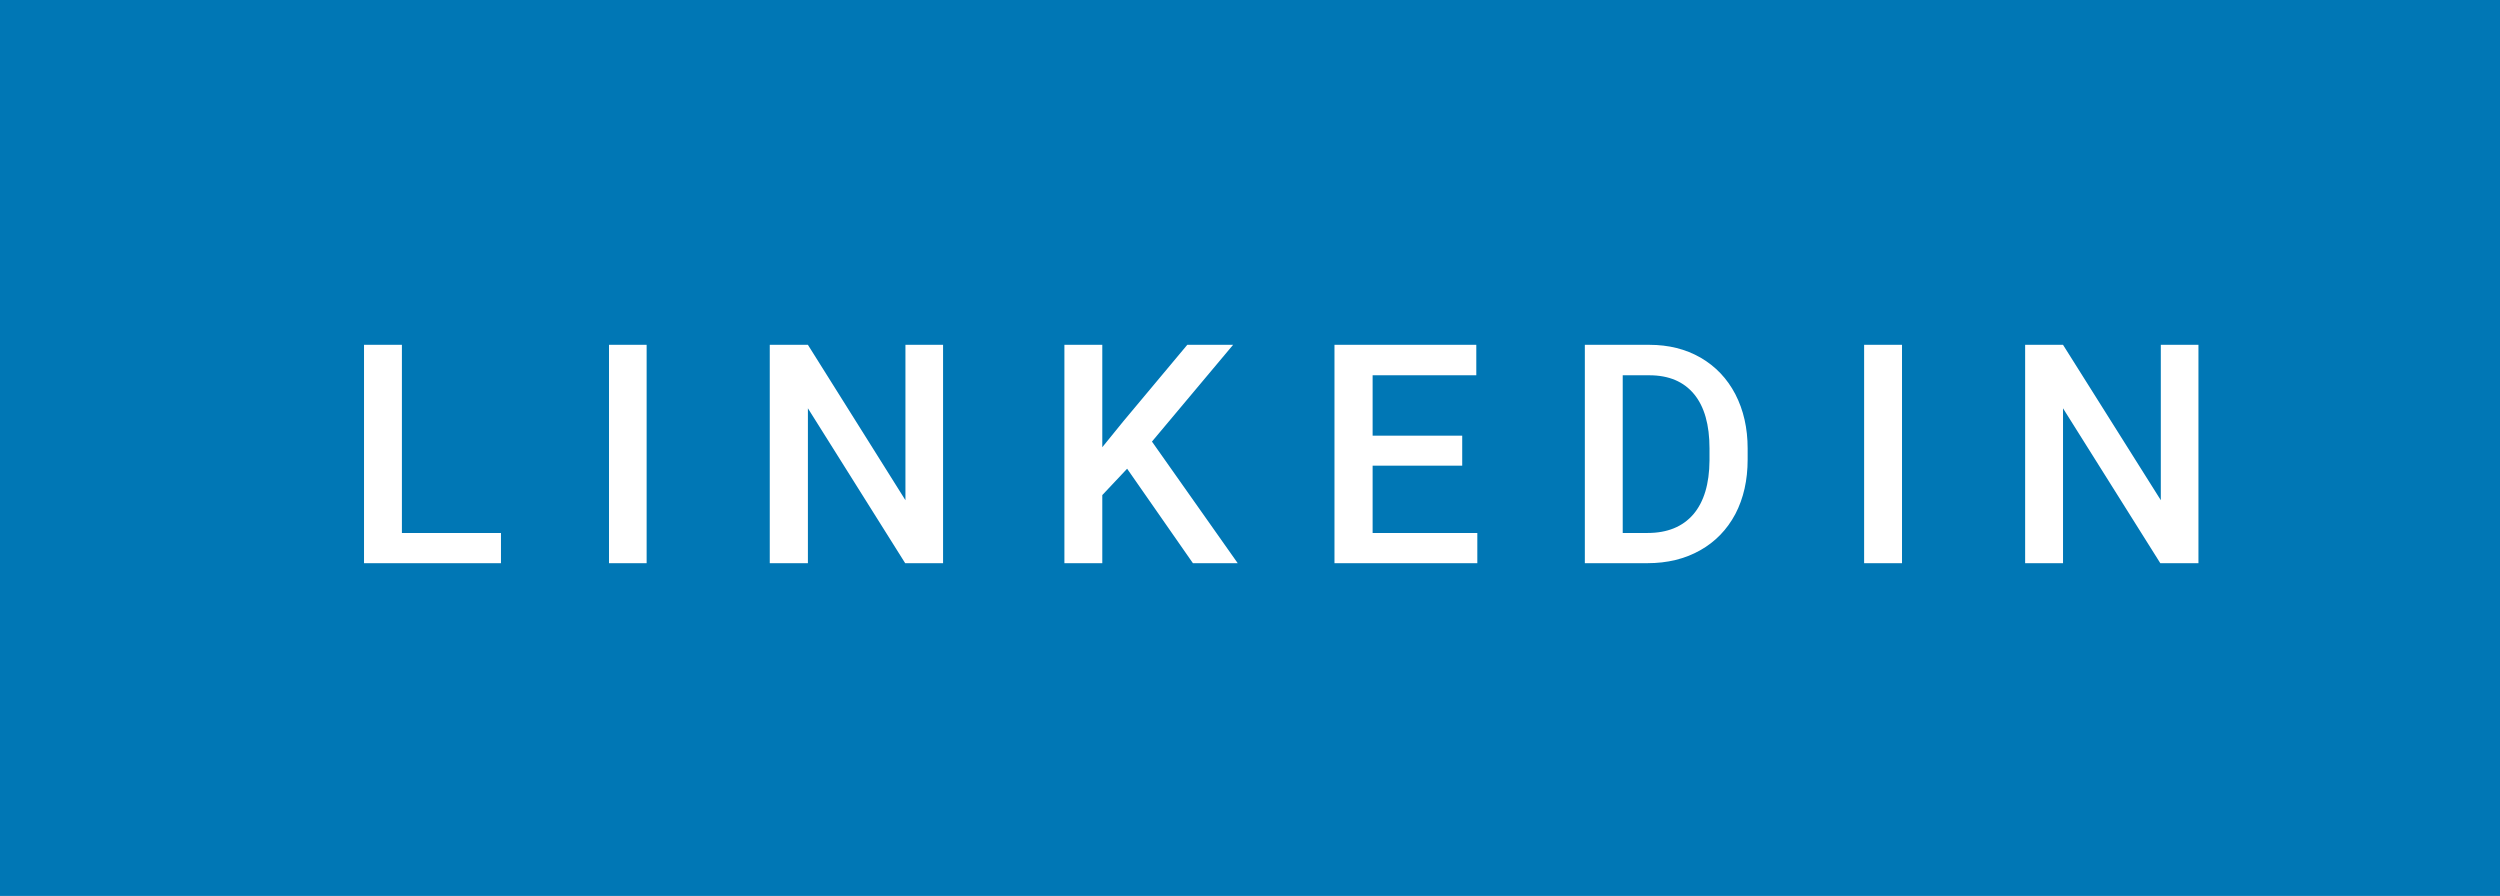<svg xmlns="http://www.w3.org/2000/svg" width="97.66" height="35" viewBox="0 0 97.66 35"><rect class="svg__rect" x="0" y="0" width="97.66" height="35" fill="#0077B5"/><rect class="svg__rect" x="97.66" y="0" width="0" height="35" fill="#4C8EDA"/><path class="svg__text" d="M19.57 22L14.22 22L14.22 13.47L15.70 13.47L15.70 20.82L19.57 20.82L19.57 22ZM25.26 22L23.79 22L23.79 13.47L25.26 13.47L25.26 22ZM31.56 22L30.07 22L30.07 13.47L31.56 13.47L35.37 19.54L35.37 13.47L36.84 13.47L36.84 22L35.36 22L31.56 15.95L31.56 22ZM43.06 22L41.58 22L41.58 13.47L43.06 13.47L43.06 17.47L43.88 16.46L46.38 13.47L48.17 13.47L45.00 17.25L48.35 22L46.60 22L44.03 18.31L43.06 19.34L43.06 22ZM57.71 22L52.13 22L52.13 13.47L57.67 13.47L57.67 14.66L53.62 14.66L53.62 17.02L57.12 17.02L57.12 18.19L53.62 18.19L53.62 20.82L57.71 20.82L57.71 22ZM64.36 22L61.91 22L61.91 13.47L64.43 13.47Q65.56 13.47 66.43 13.97Q67.31 14.48 67.79 15.40Q68.27 16.33 68.27 17.52L68.27 17.52L68.27 17.95Q68.27 19.16 67.79 20.08Q67.30 21.00 66.41 21.50Q65.52 22 64.36 22L64.36 22ZM63.39 14.66L63.39 20.82L64.36 20.82Q65.52 20.82 66.15 20.09Q66.77 19.36 66.78 17.99L66.78 17.99L66.78 17.52Q66.78 16.13 66.18 15.40Q65.57 14.66 64.43 14.66L64.43 14.66L63.39 14.66ZM74.30 22L72.82 22L72.82 13.47L74.30 13.47L74.30 22ZM80.59 22L79.11 22L79.11 13.47L80.59 13.47L84.41 19.54L84.41 13.47L85.88 13.47L85.88 22L84.39 22L80.59 15.95L80.59 22Z" fill="#FFFFFF"/><path class="svg__text" d="" fill="#FFFFFF" x="110.66"/></svg>